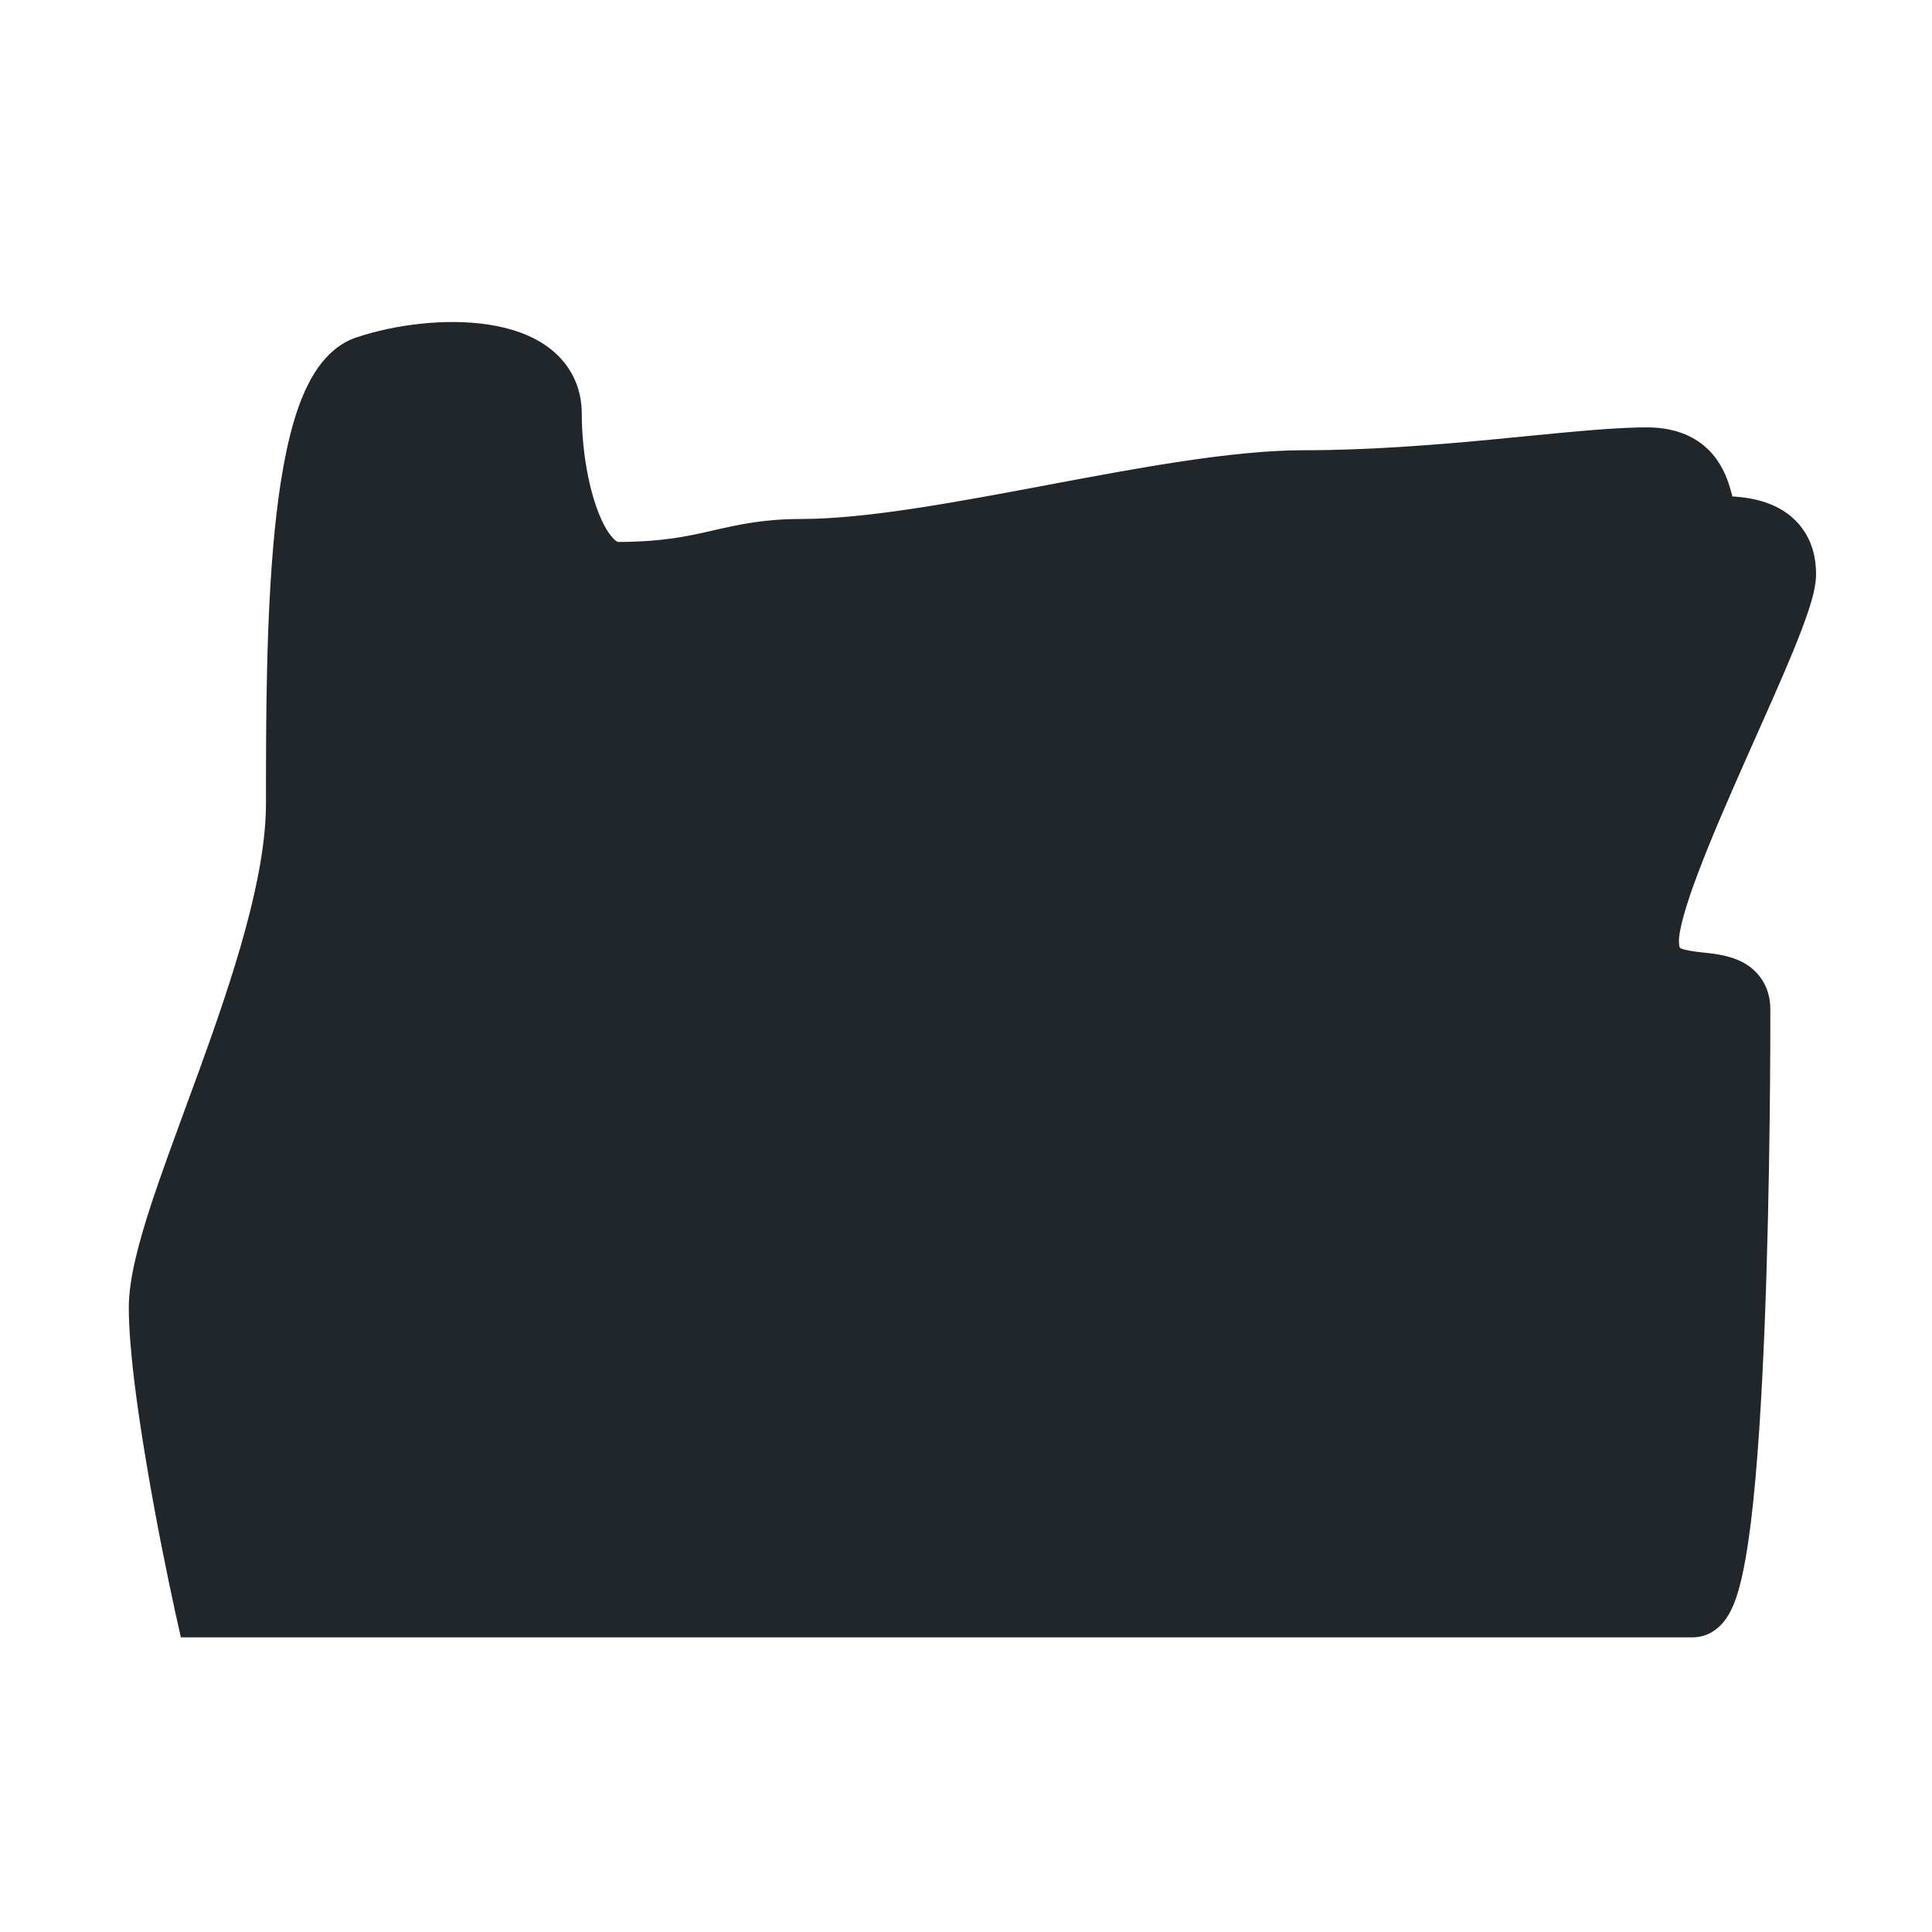 <svg width="24" height="24" viewBox="0 0 24 24" fill="none" xmlns="http://www.w3.org/2000/svg">
    <path d="M7.227 5.139C7.227 4.797 7.077 4.524 6.84 4.336C6.619 4.162 6.339 4.074 6.072 4.033C5.537 3.95 4.904 4.032 4.429 4.191C4.215 4.262 4.059 4.413 3.946 4.574C3.835 4.734 3.75 4.927 3.683 5.13C3.55 5.536 3.466 6.051 3.412 6.594C3.304 7.681 3.304 8.978 3.304 9.968V9.978C3.304 10.892 2.907 12.105 2.476 13.293C2.418 13.452 2.36 13.61 2.302 13.767C2.151 14.18 2.004 14.579 1.886 14.936C1.728 15.417 1.6 15.883 1.6 16.24C1.6 16.732 1.7 17.474 1.819 18.177C1.938 18.89 2.082 19.594 2.177 20.027L2.247 20.34H21.024C21.278 20.34 21.416 20.152 21.464 20.074C21.524 19.978 21.565 19.863 21.596 19.756C21.659 19.537 21.709 19.243 21.75 18.913C21.832 18.246 21.885 17.361 21.921 16.469C21.992 14.682 21.992 12.826 21.992 12.54C21.992 12.399 21.956 12.255 21.861 12.132C21.77 12.012 21.652 11.948 21.555 11.912C21.461 11.876 21.364 11.859 21.289 11.848C21.246 11.842 21.19 11.836 21.142 11.831C21.116 11.828 21.092 11.825 21.074 11.823C20.936 11.805 20.886 11.786 20.868 11.775C20.865 11.767 20.856 11.742 20.856 11.686C20.856 11.634 20.871 11.534 20.915 11.375C20.957 11.223 21.019 11.041 21.097 10.836C21.252 10.425 21.461 9.945 21.674 9.464L21.801 9.178C21.97 8.8 22.134 8.43 22.264 8.116C22.345 7.919 22.416 7.736 22.467 7.581C22.513 7.44 22.56 7.274 22.56 7.132C22.56 6.92 22.506 6.728 22.392 6.569C22.279 6.412 22.129 6.318 21.989 6.262C21.83 6.198 21.658 6.175 21.52 6.167C21.508 6.122 21.494 6.066 21.475 6.009C21.428 5.868 21.343 5.681 21.163 5.533C20.977 5.381 20.739 5.309 20.456 5.309C20.082 5.309 19.558 5.36 18.973 5.417C18.854 5.429 18.732 5.441 18.608 5.453C17.865 5.524 17.029 5.593 16.197 5.593C15.308 5.593 14.144 5.812 13.031 6.021L13 6.027C11.85 6.243 10.757 6.447 9.951 6.447C9.482 6.447 9.168 6.519 8.873 6.586L8.815 6.599C8.517 6.667 8.205 6.732 7.679 6.732C7.677 6.732 7.674 6.732 7.666 6.728C7.655 6.722 7.634 6.708 7.606 6.675C7.545 6.607 7.478 6.49 7.416 6.319C7.293 5.981 7.227 5.531 7.227 5.139Z" fill="#21262A"/>
</svg>

